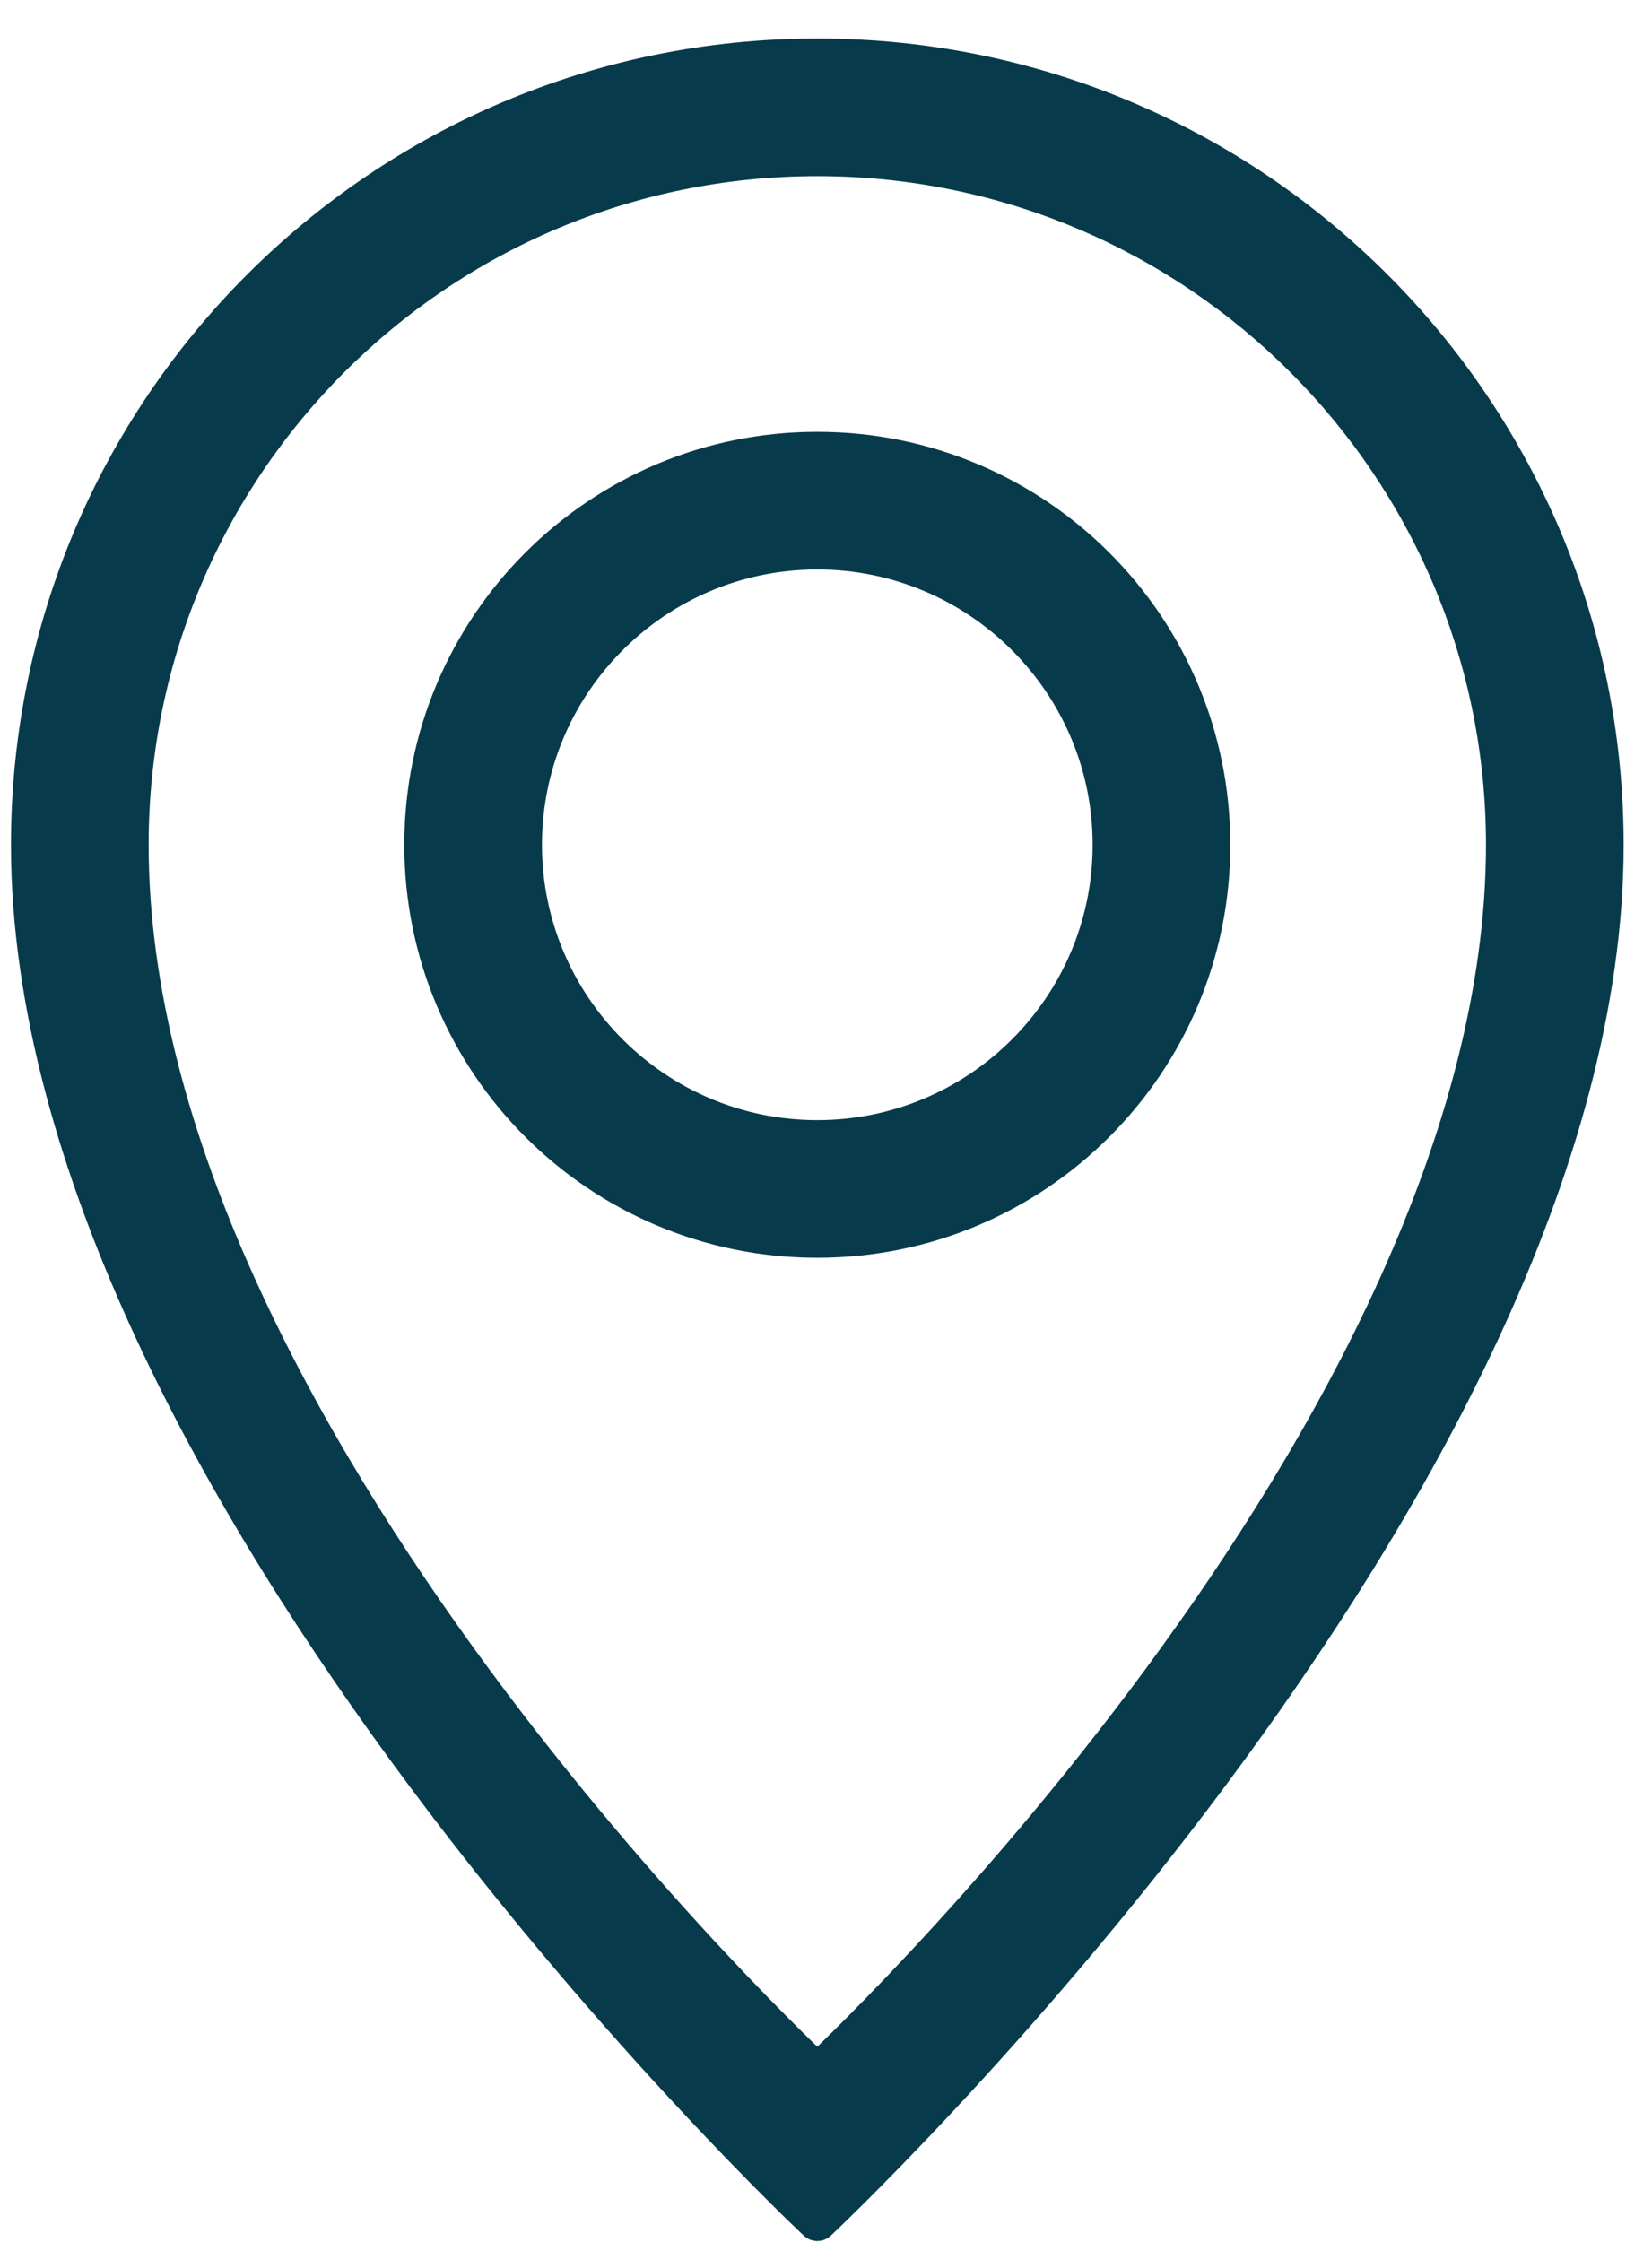 <svg width="42" height="57" viewBox="0 0 42 57" fill="none" xmlns="http://www.w3.org/2000/svg">
<path d="M20.779 56.478C20.95 56.661 20.95 56.661 20.95 56.661L20.951 56.66L20.954 56.657L20.965 56.647L21.008 56.605C21.047 56.569 21.103 56.515 21.177 56.444C21.324 56.302 21.54 56.092 21.815 55.818C22.363 55.272 23.147 54.474 24.087 53.465C25.966 51.449 28.473 48.59 30.979 45.221C35.983 38.497 41.029 29.69 41.029 21.479C41.029 10.29 31.967 1.229 20.779 1.229C9.591 1.229 0.529 10.29 0.529 21.479C0.529 29.69 5.574 38.497 10.578 45.221C13.085 48.59 15.591 51.449 17.471 53.465C18.411 54.474 19.194 55.272 19.743 55.818C20.017 56.092 20.233 56.302 20.381 56.444C20.454 56.515 20.511 56.569 20.549 56.605L20.593 56.647L20.604 56.657L20.607 56.66L20.608 56.661C20.608 56.661 20.608 56.661 20.779 56.478ZM20.779 56.478L20.95 56.661C20.854 56.751 20.704 56.751 20.608 56.661L20.779 56.478ZM20.779 52.384C20.771 52.377 20.763 52.37 20.755 52.362C20.628 52.24 20.441 52.059 20.203 51.823C19.726 51.352 19.045 50.661 18.227 49.785C16.591 48.032 14.41 45.539 12.23 42.58C7.861 36.651 3.529 28.894 3.529 21.479C3.529 11.954 11.254 4.229 20.779 4.229C30.303 4.229 38.029 11.954 38.029 21.479C38.029 28.894 33.697 36.651 29.328 42.58C27.147 45.539 24.966 48.032 23.33 49.785C22.513 50.661 21.831 51.352 21.355 51.823C21.117 52.059 20.93 52.24 20.802 52.362C20.794 52.37 20.787 52.377 20.779 52.384ZM20.779 11.229C15.116 11.229 10.529 15.815 10.529 21.479C10.529 27.142 15.116 31.729 20.779 31.729C26.442 31.729 31.029 27.142 31.029 21.479C31.029 15.815 26.442 11.229 20.779 11.229ZM20.779 28.729C16.779 28.729 13.529 25.478 13.529 21.479C13.529 17.479 16.779 14.229 20.779 14.229C24.778 14.229 28.029 17.479 28.029 21.479C28.029 25.478 24.778 28.729 20.779 28.729Z" fill="#073B4C" stroke="#073B4C" stroke-width="0.5" stroke-linejoin="round"/>
</svg>
